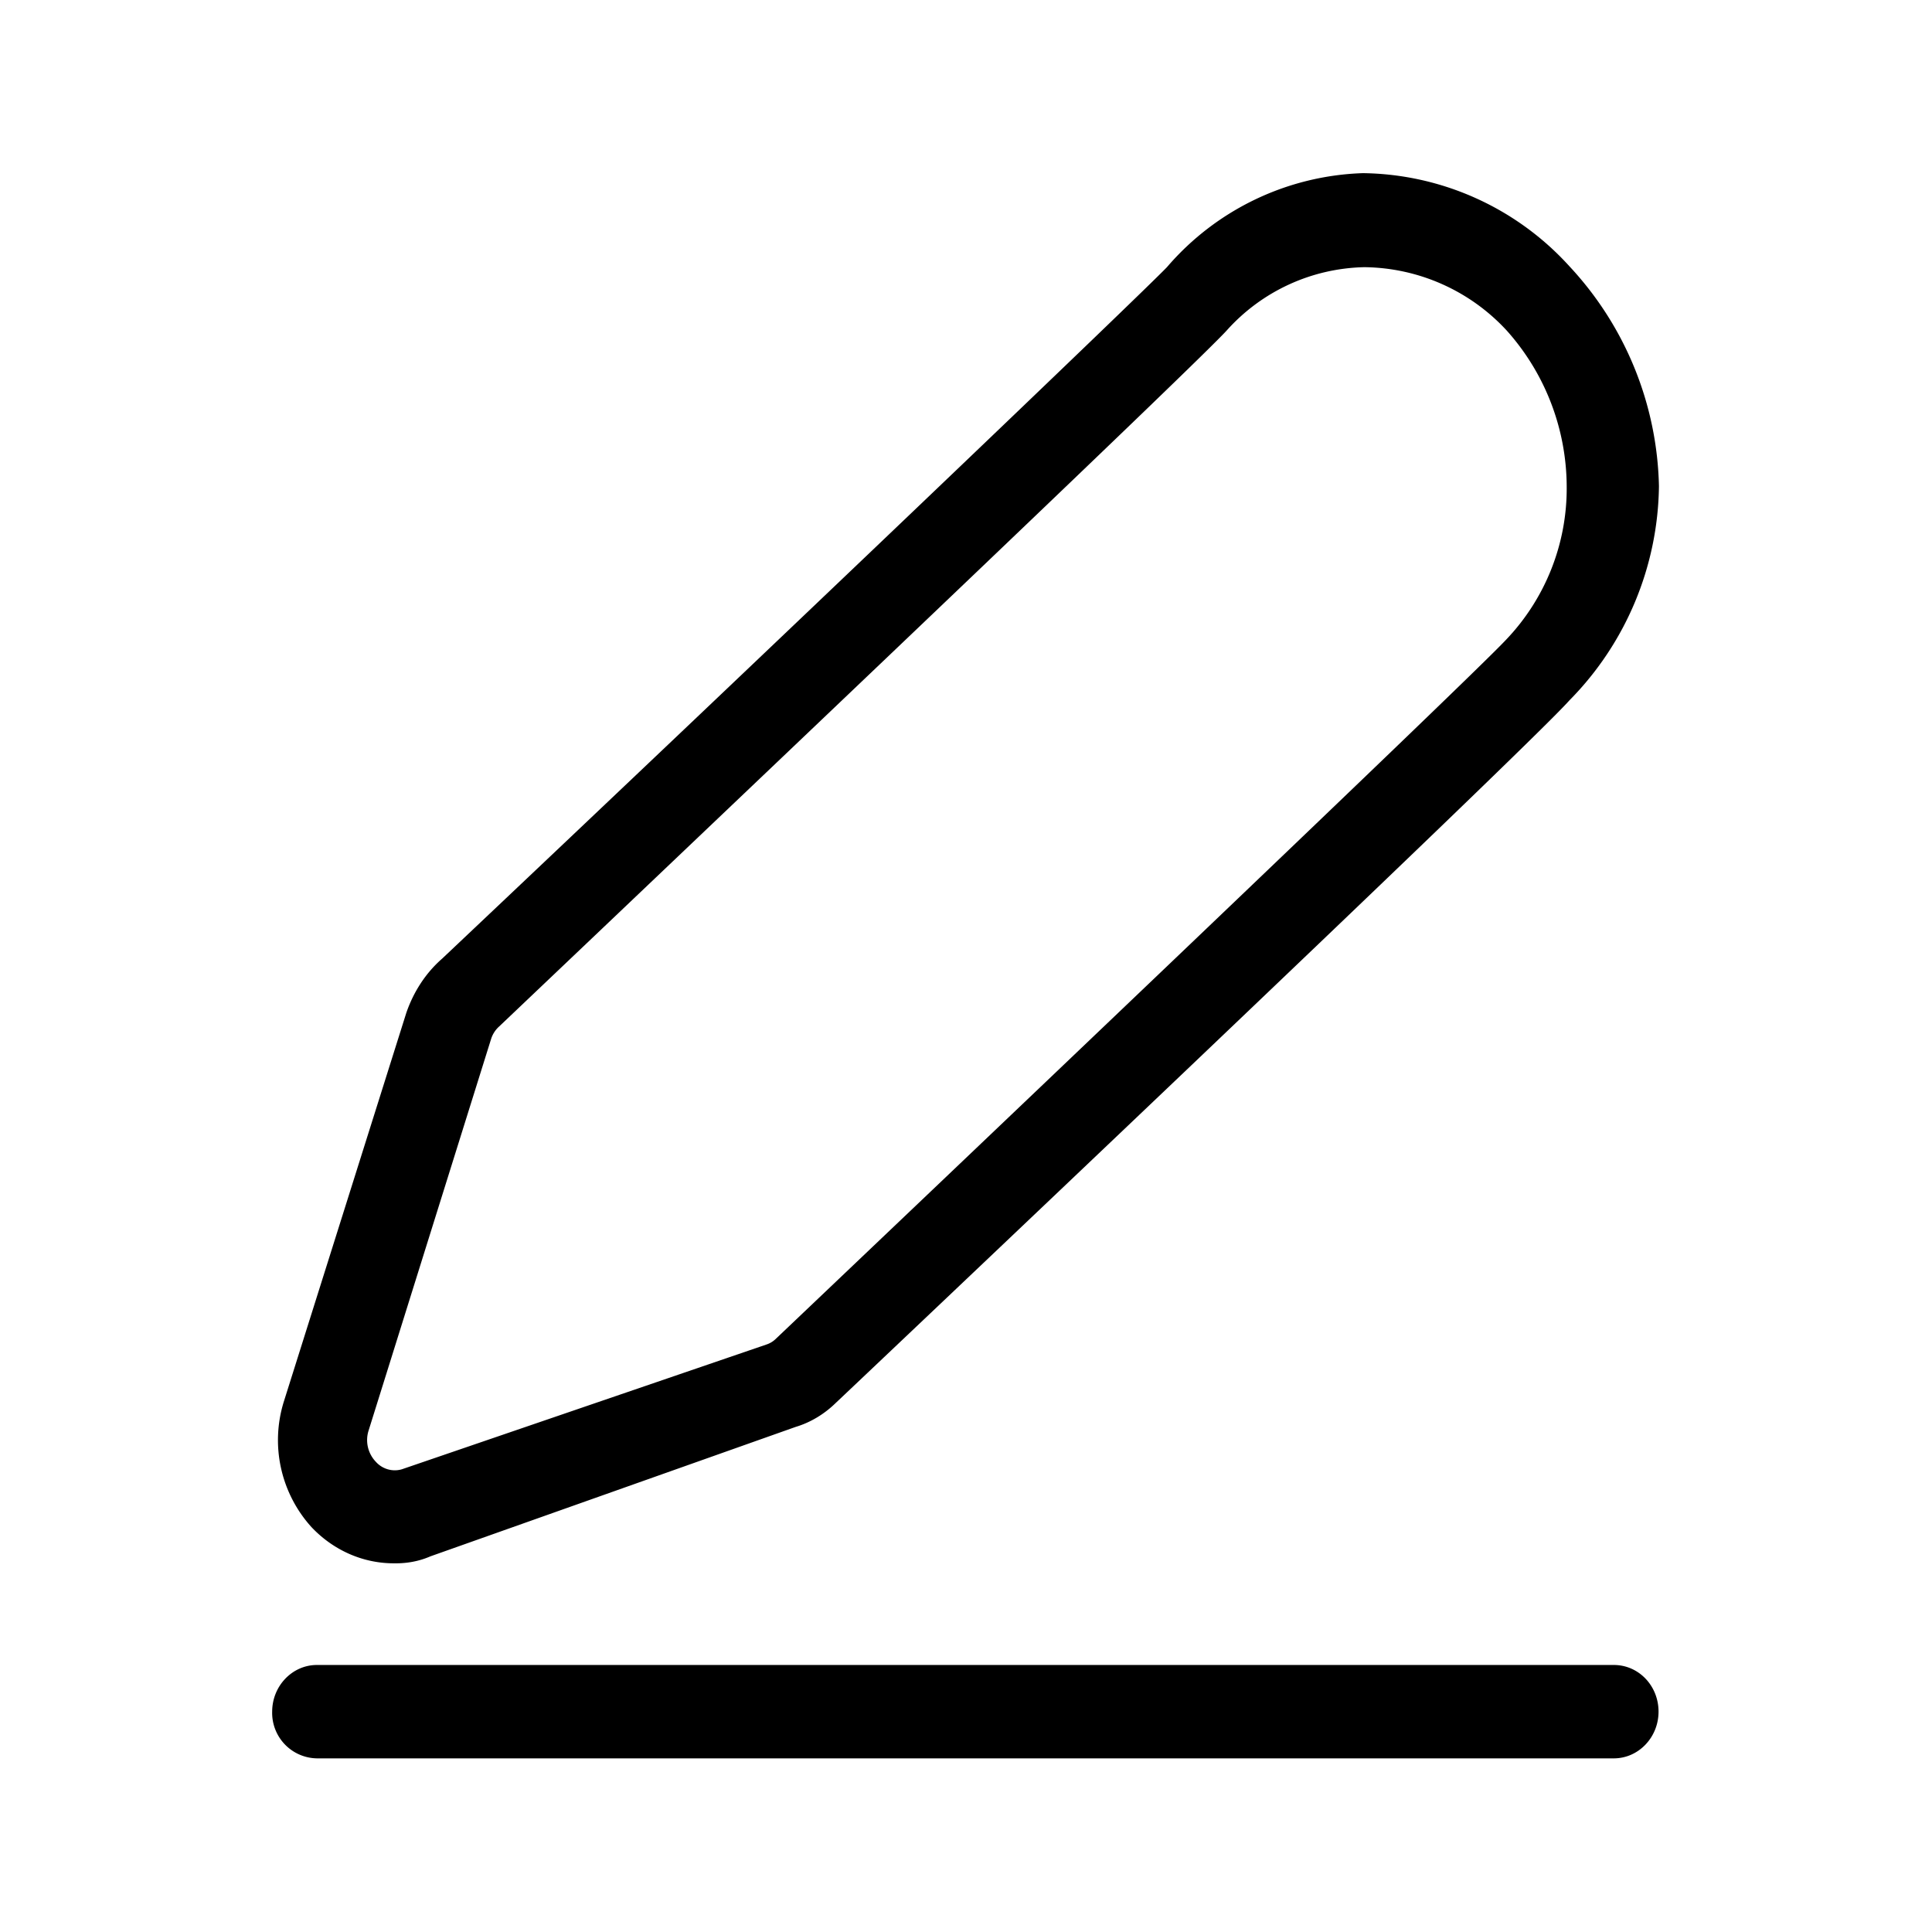 <svg xmlns="http://www.w3.org/2000/svg" width="24" height="24" fill="none"><path fill="#000" d="M4.891 19.42c-.387 0-.753-.165-1.022-.45a1.61 1.61 0 0 1-.345-1.553l1.524-4.837c.09-.26.24-.493.445-.672 4.19-3.958 8.692-8.264 9.003-8.589a3.35 3.35 0 0 1 2.434-1.168 3.52 3.52 0 0 1 2.566 1.157 4.13 4.13 0 0 1 1.112 2.731A3.85 3.85 0 0 1 19.496 8.7c-.555.625-9.025 8.645-9.112 8.726-.143.14-.314.244-.501.3l-4.535 1.607c-.149.065-.303.09-.457.087m15.157 1.263c.308 0 .555.258.555.58 0 .32-.25.58-.555.58H3.936a.565.565 0 0 1-.555-.58c0-.319.25-.58.555-.58zM4.67 18.16c.081.09.207.126.322.092L9.527 16.7a.3.3 0 0 0 .112-.07c1.4-1.33 8.591-8.17 9.067-8.68a2.72 2.72 0 0 0 .756-1.91 2.92 2.92 0 0 0-.745-1.934 2.44 2.44 0 0 0-1.767-.787 2.36 2.36 0 0 0-1.712.787c-.355.39-5.062 4.865-7.868 7.534l-1.168 1.11a.35.35 0 0 0-.1.152L4.58 17.767a.39.39 0 0 0 .09.393"/></svg>